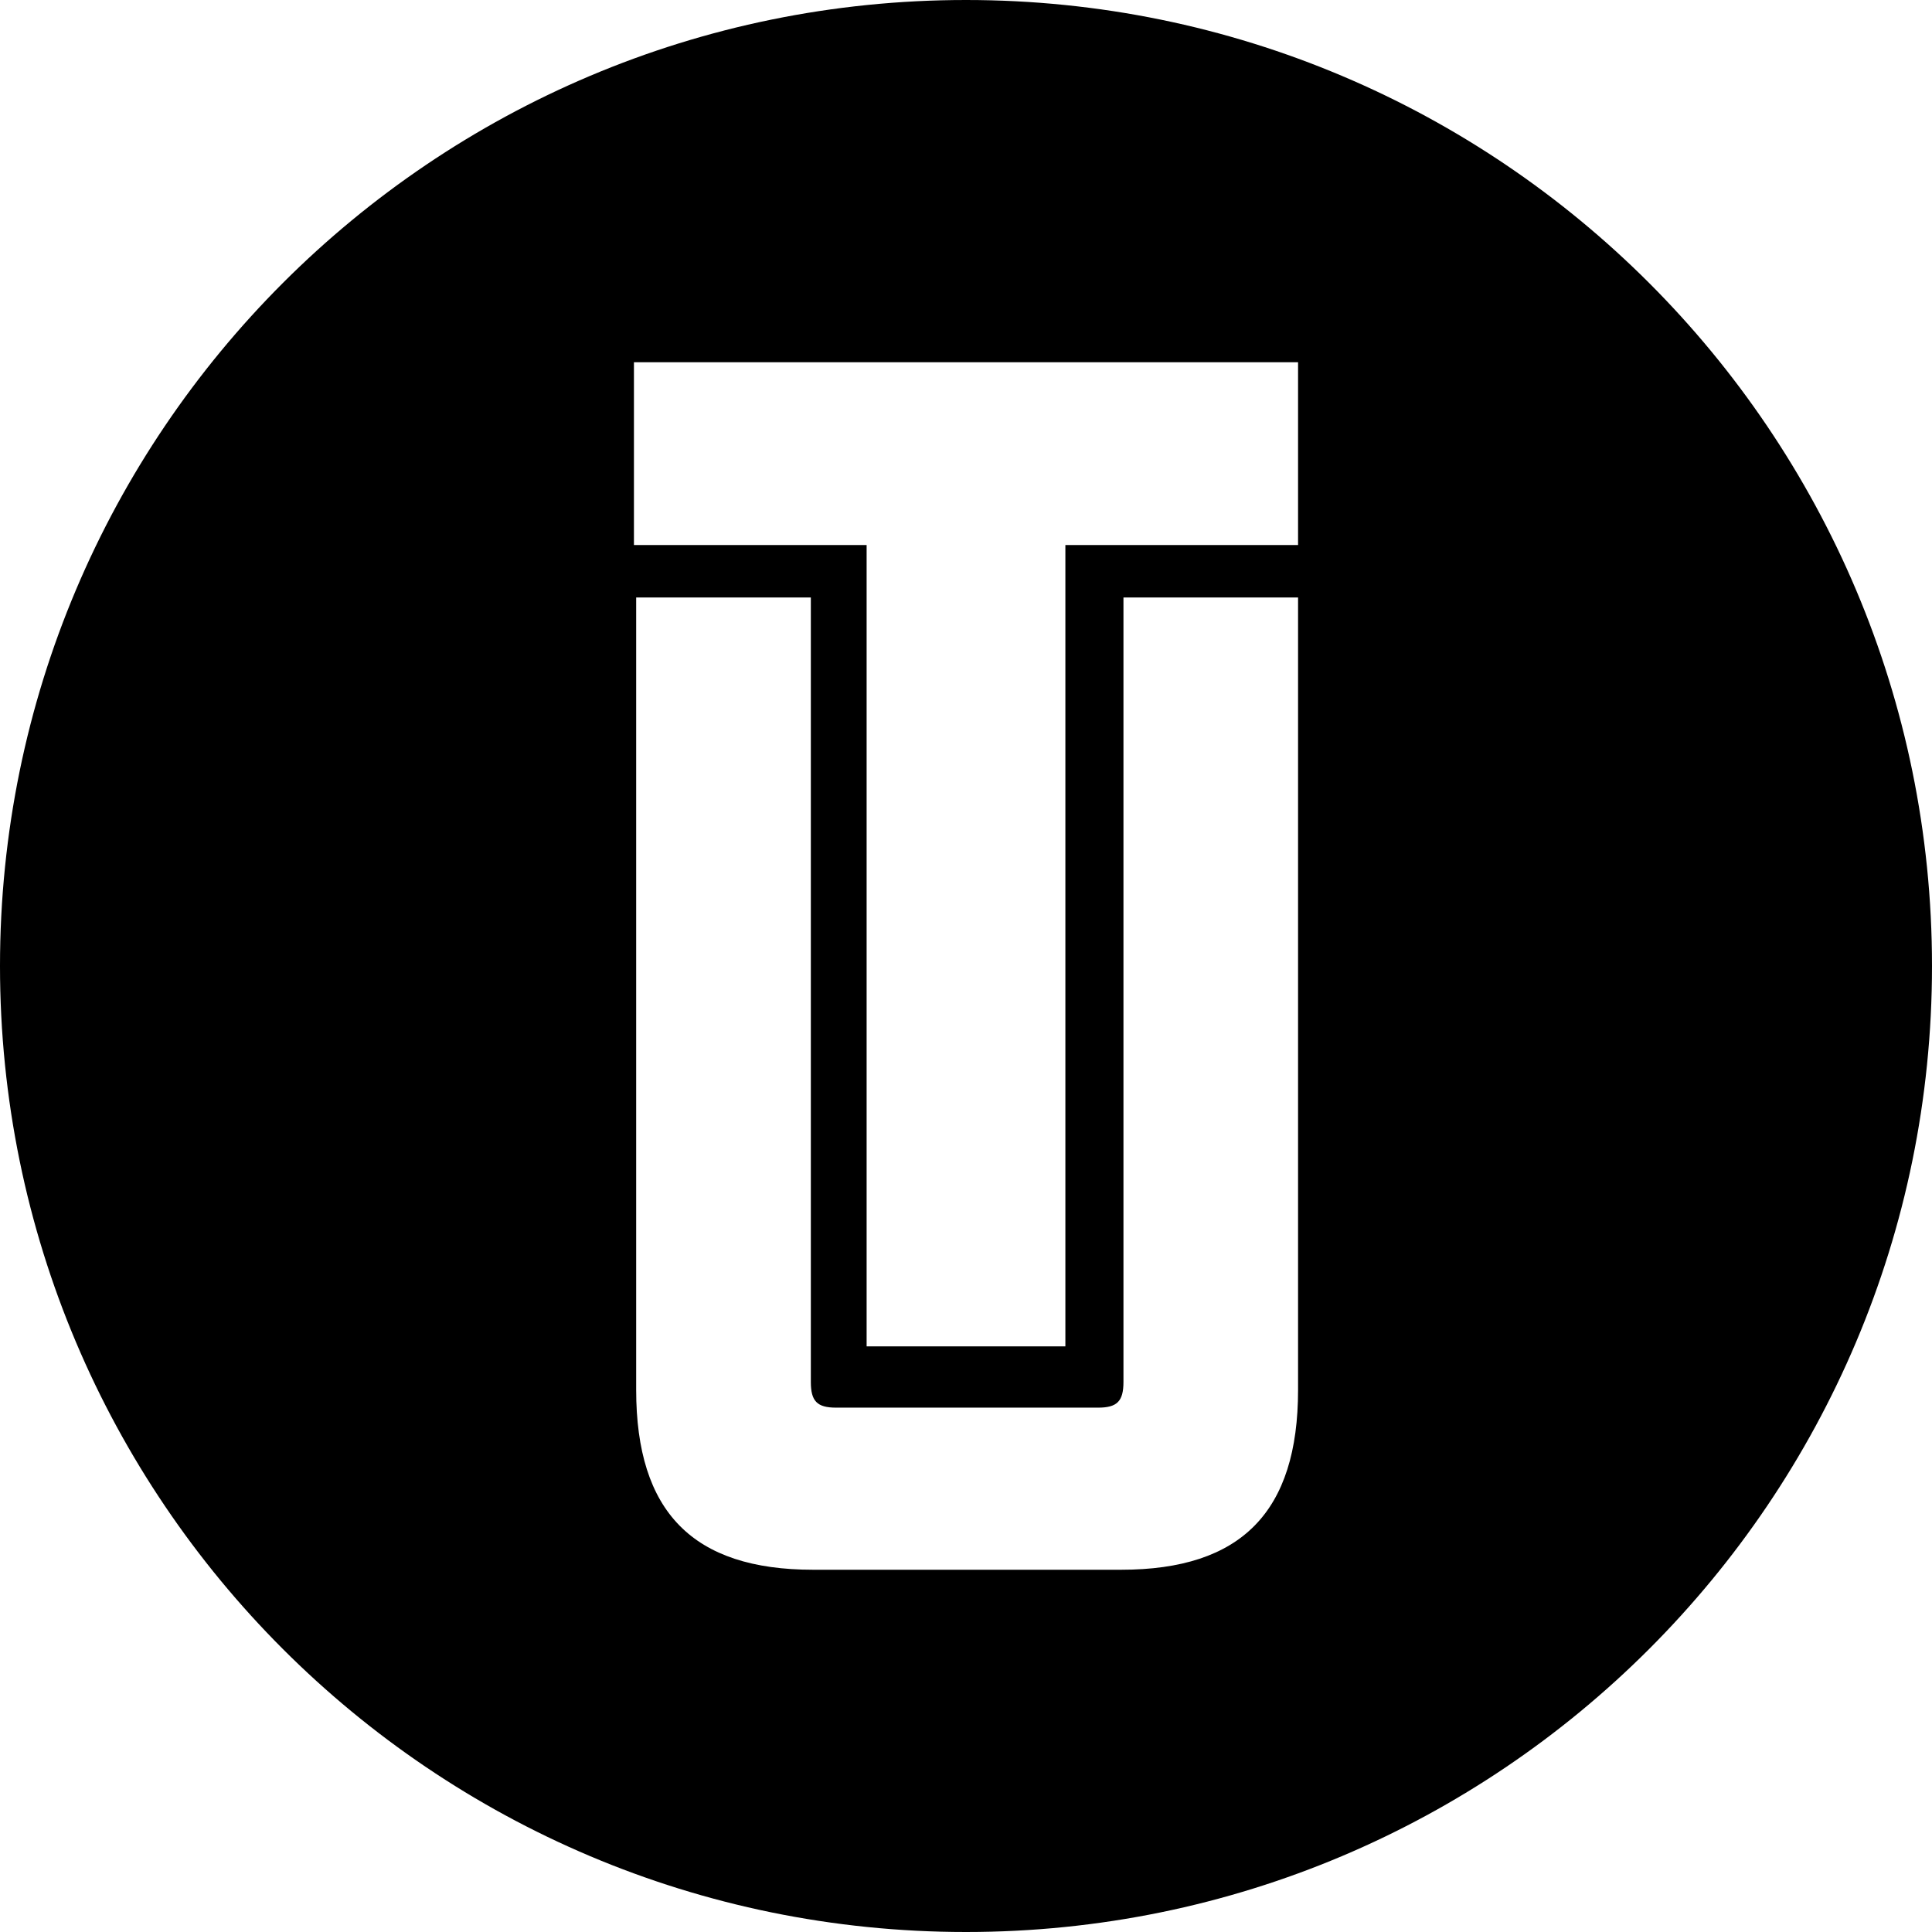 <svg xmlns="http://www.w3.org/2000/svg" width="32" height="32" viewBox="0 0 32 32"><path d="M16 0C7.163 0 0 7.163 0 16s7.163 16 16 16 16-7.163 16-16S24.837 0 16 0zm-5.5 6h11v3.027h-3.854V22.3h-3.292V9.027H10.5zm.037 3.896h2.893V22.89c0 .319.105.425.418.425h4.34c.314 0 .42-.105.42-.425V9.896H21.5v13.125c0 2.022-.942 2.979-2.93 2.979h-5.103c-1.99 0-2.93-.957-2.93-2.979z"/></svg>